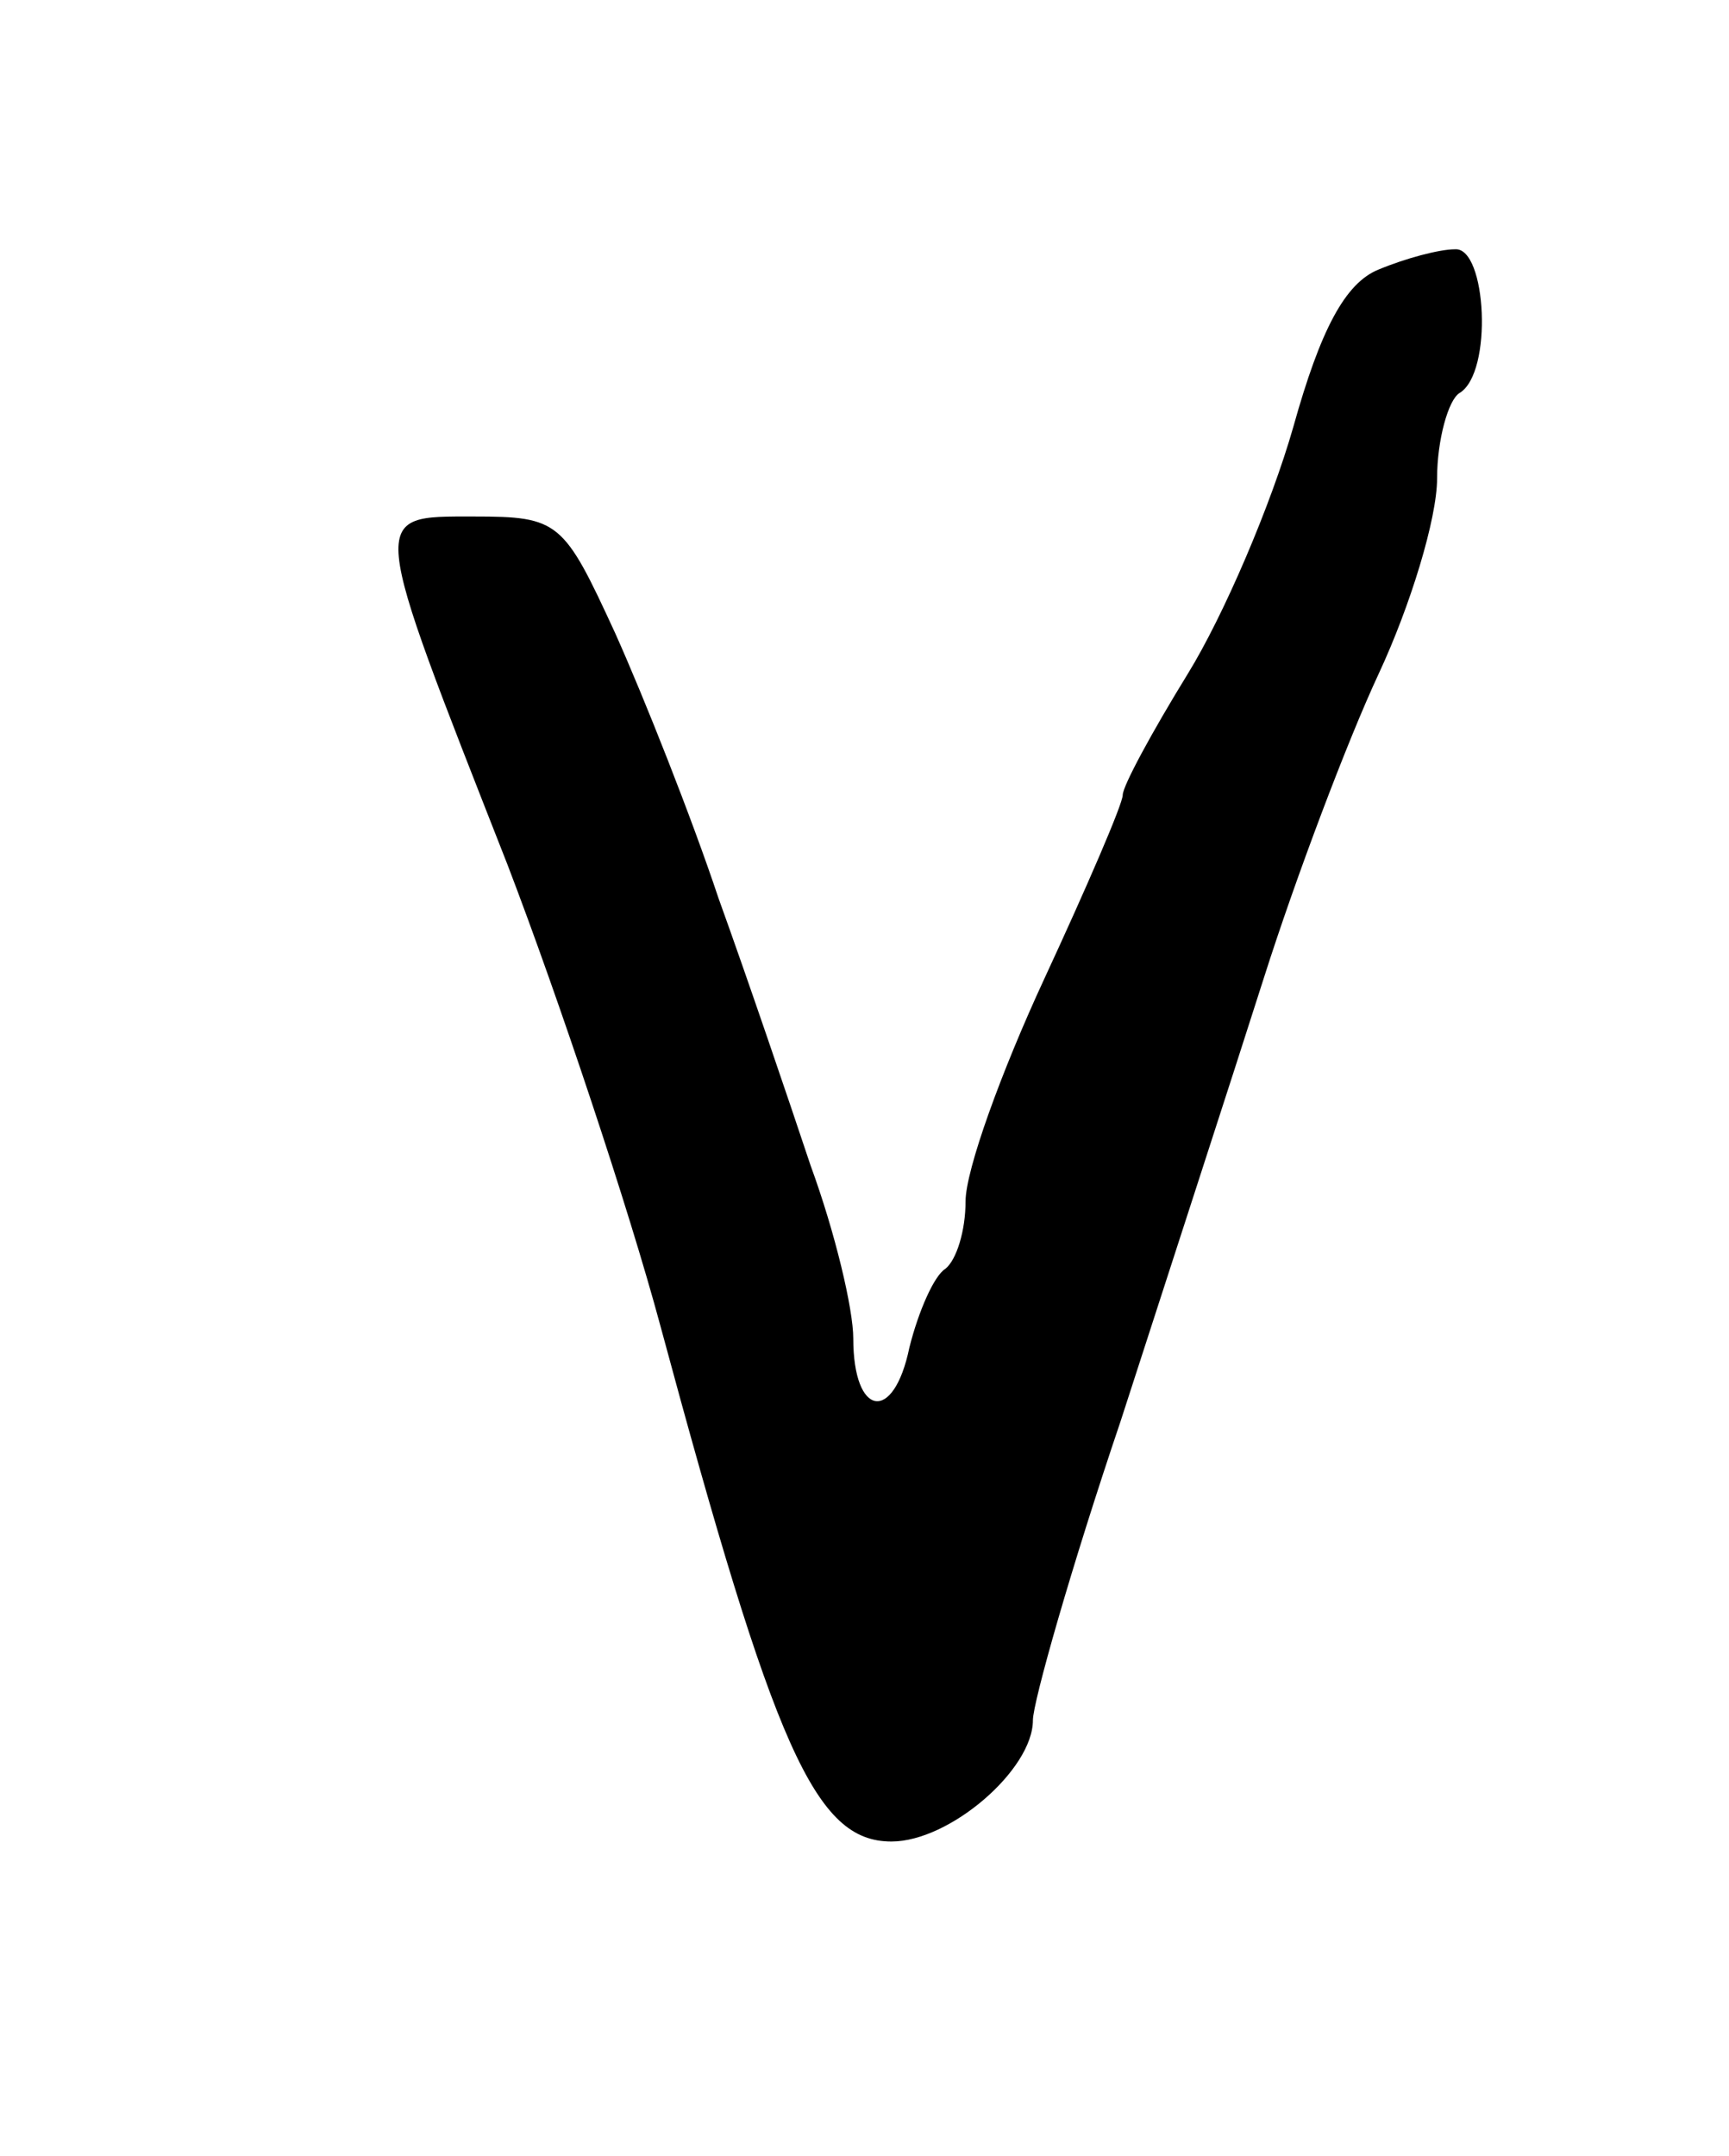 <?xml version="1.0" standalone="no"?>
<!DOCTYPE svg PUBLIC "-//W3C//DTD SVG 20010904//EN"
 "http://www.w3.org/TR/2001/REC-SVG-20010904/DTD/svg10.dtd">
<svg version="1.0" xmlns="http://www.w3.org/2000/svg"
 width="77pt" height="96pt" viewBox="0 0 77 96"
 preserveAspectRatio="xMidYMid meet">
<g transform="translate(0,96) scale(0.1,-0.1)"
fill="#000000" stroke="none">
<path d="M614 840 c-15 -6 -26 -27 -38 -70 -10 -35 -31 -84 -47 -110 -16 -26
-29 -50 -29 -54 0 -4 -16 -41 -35 -82 -19 -41 -35 -85 -35 -99 0 -13 -4 -26
-9 -30 -5 -3 -12 -19 -16 -35 -7 -34 -25 -31 -25 4 0 13 -8 47 -19 77 -10 30
-28 83 -41 119 -12 36 -33 89 -46 118 -23 50 -25 52 -63 52 -47 0 -47 3 15
-155 23 -60 54 -153 68 -205 51 -189 69 -230 103 -230 26 0 63 32 63 54 0 8
17 68 39 133 21 65 50 154 64 198 14 44 37 105 51 135 14 30 26 69 26 87 0 17
5 35 10 38 15 9 12 65 -2 64 -7 0 -22 -4 -34 -9z"/>
</g>
</svg>
